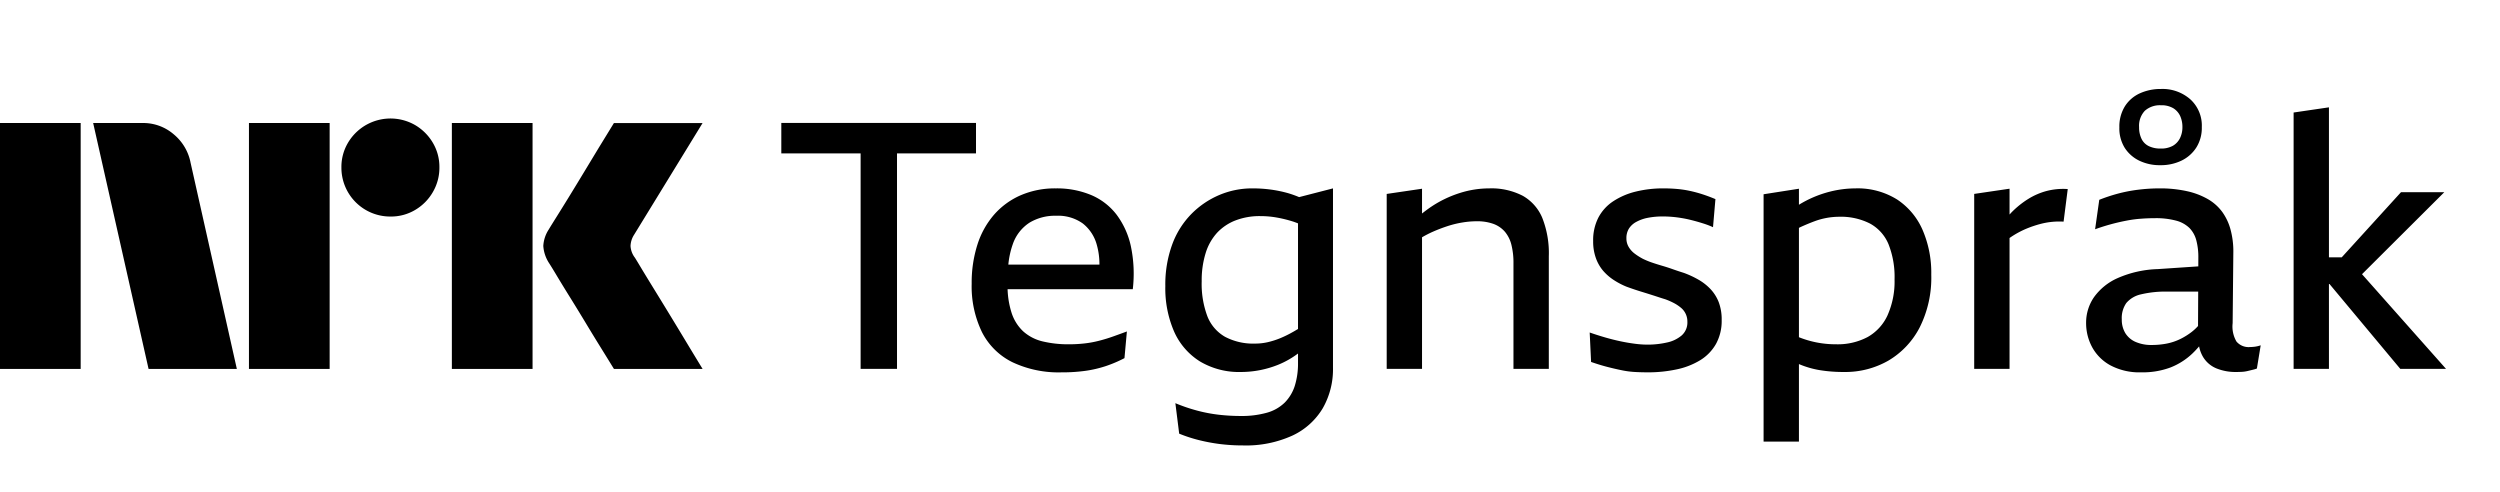 <svg xmlns="http://www.w3.org/2000/svg" viewBox="0 0 122 24" fill="currentColor"><path d="M0 18.003v-12h3.937v12H0Zm9.294-10.09 2.264 10.09H7.25l-2.704-12h2.417a2.276 2.276 0 0 1 1.513.55c.42.346.71.827.819 1.36Zm2.855 10.09v-12h3.938v12h-3.938Zm6.912-7.436a2.382 2.382 0 0 1-2.4-2.4 2.301 2.301 0 0 1 .321-1.2 2.41 2.41 0 0 1 3.278-.862c.356.21.653.506.862.862.215.363.326.778.321 1.2a2.35 2.35 0 0 1-.321 1.208 2.4 2.4 0 0 1-.862.87 2.302 2.302 0 0 1-1.2.322Zm2.99 7.436v-12h3.938v12h-3.937Zm8.923-5.442c.01.012.095.15.253.414s.364.603.617 1.014a315.936 315.936 0 0 1 1.597 2.62c.247.411.529.876.845 1.394H29.96c-.27-.44-.516-.837-.736-1.192-.22-.355-.453-.738-.7-1.149-.248-.41-.493-.81-.736-1.2-.242-.389-.45-.73-.625-1.022-.175-.293-.296-.49-.363-.592a1.747 1.747 0 0 1-.287-.845c.016-.29.11-.57.27-.811.067-.113.191-.313.371-.6s.392-.628.634-1.022c.242-.395.488-.798.736-1.209l.7-1.157.736-1.2h4.326l-3.346 5.458a1.08 1.08 0 0 0-.17.541c.012.202.082.396.203.558ZM38.128 7.486h3.87v10.515h1.776V7.486h3.855V5.998h-9.501v1.488ZM54.485 10.47a3.068 3.068 0 0 0-1.243-.955 4.34 4.34 0 0 0-1.715-.322 4.203 4.203 0 0 0-1.725.339c-.495.216-.937.54-1.293.946a4.142 4.142 0 0 0-.812 1.463 6.11 6.11 0 0 0-.279 1.901 5.12 5.12 0 0 0 .499 2.359c.321.637.84 1.153 1.48 1.47.749.354 1.572.524 2.4.5a8.26 8.26 0 0 0 1.192-.077c.33-.047.655-.124.972-.228a6.29 6.29 0 0 0 .913-.389l.118-1.302c-.214.08-.431.158-.651.237-.22.079-.448.15-.685.211a5.109 5.109 0 0 1-.727.136 6.574 6.574 0 0 1-.743.042 5.333 5.333 0 0 1-1.32-.144 2.162 2.162 0 0 1-.937-.49 2.136 2.136 0 0 1-.575-.938 4.28 4.28 0 0 1-.184-1.116h6.11c.082-.7.051-1.407-.094-2.096a3.952 3.952 0 0 0-.701-1.547Zm-4.26.405c.396-.24.854-.36 1.318-.346.465-.023.923.11 1.302.38.337.269.577.64.684 1.057.085.308.126.627.124.947h-4.446c.031-.338.103-.67.215-.99.144-.428.426-.797.803-1.047ZM62.81 9.413a6.117 6.117 0 0 0-.785-.16 6.642 6.642 0 0 0-.914-.06 4.092 4.092 0 0 0-1.606.322c-.509.215-.971.528-1.36.921-.416.424-.735.93-.939 1.488a5.695 5.695 0 0 0-.338 2.037 5.29 5.29 0 0 0 .43 2.223c.266.6.705 1.106 1.26 1.454a3.73 3.73 0 0 0 2.012.515 4.876 4.876 0 0 0 1.809-.355c.343-.14.667-.324.964-.547v.463c.006.38-.048.76-.16 1.124a2.044 2.044 0 0 1-.491.811 2.018 2.018 0 0 1-.862.49c-.422.116-.857.17-1.294.161a9.4 9.4 0 0 1-1.04-.059 7.376 7.376 0 0 1-1.073-.203 8.215 8.215 0 0 1-1.065-.363l.186 1.487c.31.127.63.231.955.313.343.086.69.151 1.04.195.37.045.743.068 1.116.067a5.452 5.452 0 0 0 2.417-.482 3.387 3.387 0 0 0 1.48-1.335c.34-.6.512-1.28.498-1.97V9.193l-1.653.426c-.191-.08-.387-.15-.586-.206Zm.313 6.77a5.34 5.34 0 0 1-.65.322c-.198.081-.402.146-.61.194a2.74 2.74 0 0 1-.616.068 2.94 2.94 0 0 1-1.463-.33 1.98 1.98 0 0 1-.862-.997 4.493 4.493 0 0 1-.279-1.716 4.47 4.47 0 0 1 .194-1.378c.111-.367.302-.704.559-.989.25-.264.556-.47.895-.6a3.263 3.263 0 0 1 1.21-.211c.266 0 .531.022.794.068.269.047.534.112.794.194.083.026.17.06.254.092v5.154c-.074.044-.15.09-.22.13ZM74.297 9.548a3.327 3.327 0 0 0-1.622-.355c-.491.001-.979.078-1.446.229-.481.153-.94.372-1.36.65-.164.108-.32.226-.474.347V9.21l-1.724.254V18h1.724v-6.42c.167-.098.339-.187.516-.266.237-.105.48-.198.727-.279.237-.077.48-.137.726-.177.232-.039.467-.059.702-.06.276-.006.55.037.811.127.216.078.407.209.558.38.156.187.266.407.322.643.072.299.106.606.1.913v5.14h1.725v-5.495a4.686 4.686 0 0 0-.32-1.877 2.217 2.217 0 0 0-.965-1.082ZM83.477 14.113a2.545 2.545 0 0 0-.592-.465 4.586 4.586 0 0 0-.71-.33c-.18-.056-.358-.115-.533-.177a9.4 9.4 0 0 0-.524-.17 10.94 10.94 0 0 1-.507-.16 3.717 3.717 0 0 1-.448-.186 2.945 2.945 0 0 1-.397-.253 1.108 1.108 0 0 1-.287-.322.812.812 0 0 1-.11-.422.876.876 0 0 1 .118-.465.962.962 0 0 1 .355-.33c.177-.097.368-.165.567-.203.247-.047.5-.07.752-.067a5.527 5.527 0 0 1 .887.076c.175.028.35.065.524.11.175.044.352.095.533.152.167.051.33.113.49.186l.118-1.37a8.04 8.04 0 0 0-.633-.236 6.214 6.214 0 0 0-.635-.17 5.075 5.075 0 0 0-.633-.092 7.644 7.644 0 0 0-.617-.026 5.572 5.572 0 0 0-1.387.161 3.486 3.486 0 0 0-1.09.473c-.303.2-.55.474-.719.795a2.415 2.415 0 0 0-.253 1.141c-.005.285.04.568.135.837.08.225.2.434.355.617.15.172.324.323.516.448.2.13.412.241.634.33a14.685 14.685 0 0 0 .786.262 40.99 40.99 0 0 1 .744.236c.118.04.234.076.347.11.15.054.297.119.439.194.124.066.24.146.347.237a.866.866 0 0 1 .295.668.843.843 0 0 1-.279.668 1.62 1.62 0 0 1-.727.346c-.313.07-.633.104-.955.102a4.762 4.762 0 0 1-.6-.043 8.597 8.597 0 0 1-.693-.118c-.242-.051-.49-.113-.744-.186a14.75 14.75 0 0 1-.769-.245l.068 1.437c.292.101.56.183.803.245.242.062.473.116.693.16.212.045.426.073.642.085.209.012.42.017.634.017.472.003.942-.046 1.403-.144a3.627 3.627 0 0 0 1.15-.448c.32-.195.584-.468.77-.794.193-.358.289-.76.278-1.167a2.37 2.37 0 0 0-.144-.87 1.974 1.974 0 0 0-.397-.634ZM92.563 9.726a3.633 3.633 0 0 0-2.02-.533 5.149 5.149 0 0 0-1.25.161 5.425 5.425 0 0 0-1.505.638V9.21l-1.725.27v12.071h1.725v-3.785l.034.015c.312.13.638.224.971.28.394.064.793.095 1.192.092a4.226 4.226 0 0 0 2.173-.558 4.014 4.014 0 0 0 1.521-1.614c.4-.8.594-1.685.567-2.578a5.261 5.261 0 0 0-.431-2.198 3.398 3.398 0 0 0-1.252-1.48Zm-.448 5.655a2.326 2.326 0 0 1-.972 1.065c-.476.25-1.009.372-1.546.355a4.81 4.81 0 0 1-1.809-.345V11.12c.022-.01.045-.024.067-.034.248-.113.479-.209.693-.288a3.472 3.472 0 0 1 1.2-.22 3.128 3.128 0 0 1 1.505.33c.408.222.727.577.905 1.006a4.33 4.33 0 0 1 .296 1.725 4.031 4.031 0 0 1-.339 1.74ZM99.874 9.32a3.319 3.319 0 0 0-.895.388c-.289.18-.555.393-.795.634-.04.04-.079.085-.118.127v-1.26l-1.725.254V18h1.725v-6.386a4.402 4.402 0 0 1 .921-.494c.175-.068.352-.127.533-.177a3.604 3.604 0 0 1 1.183-.127l.203-1.59a3.218 3.218 0 0 0-1.032.094ZM109.798 16.936a.773.773 0 0 1-.659-.27 1.453 1.453 0 0 1-.186-.896l.034-3.483a4.072 4.072 0 0 0-.136-1.082 2.652 2.652 0 0 0-.405-.862 2.283 2.283 0 0 0-.702-.626 3.59 3.59 0 0 0-1.023-.388 6.004 6.004 0 0 0-1.335-.136c-.356 0-.712.023-1.065.068a7.318 7.318 0 0 0-.989.194 8.26 8.26 0 0 0-.888.296l-.203 1.437a10.05 10.05 0 0 1 1.539-.422c.232-.045.466-.076.701-.093a9.38 9.38 0 0 1 .685-.026c.345-.007.689.033 1.023.119.243.06.467.183.651.355.163.167.279.374.338.6.072.278.106.566.101.854l-.002.424-1.976.133a5.248 5.248 0 0 0-1.961.44 2.815 2.815 0 0 0-1.158.938c-.25.366-.382.8-.38 1.243-.003.416.098.825.296 1.192.207.376.518.684.896.887.461.24.976.356 1.496.338.487.011.971-.069 1.428-.237a3.289 3.289 0 0 0 1.065-.676c.117-.112.228-.23.333-.354.033.175.095.343.183.498.151.259.382.46.659.575.306.123.634.183.964.177.101 0 .2-.003.296-.008.094-.006.187-.02.279-.043l.245-.059a1.34 1.34 0 0 0 .194-.059l.186-1.133a1.472 1.472 0 0 1-.287.068c-.079.01-.158.016-.237.017Zm-2.815-.76c-.183.144-.381.269-.591.371a2.676 2.676 0 0 1-.659.22 3.75 3.75 0 0 1-.719.068 1.905 1.905 0 0 1-.803-.152 1.11 1.11 0 0 1-.499-.432 1.27 1.27 0 0 1-.169-.667 1.282 1.282 0 0 1 .22-.795 1.29 1.29 0 0 1 .71-.423 5.147 5.147 0 0 1 1.319-.135h1.48l-.008 1.678c-.085.097-.18.186-.281.266ZM104.397 7.841a2.29 2.29 0 0 0 1.023.22c.362.007.721-.071 1.048-.228.294-.144.543-.366.718-.643.181-.297.272-.64.262-.989a1.73 1.73 0 0 0-.558-1.352 2.053 2.053 0 0 0-1.437-.507 2.442 2.442 0 0 0-1.022.21 1.687 1.687 0 0 0-.736.635 1.87 1.87 0 0 0-.27 1.031c-.012.351.079.698.262.997.174.27.42.487.71.626Zm.27-2.434a1.094 1.094 0 0 1 .786-.27c.21-.01.418.04.601.143.147.09.265.223.338.38.075.17.113.355.11.541.003.187-.038.373-.119.541a.88.88 0 0 1-.346.372 1.168 1.168 0 0 1-.6.135 1.272 1.272 0 0 1-.575-.118.766.766 0 0 1-.355-.355 1.28 1.28 0 0 1-.119-.575 1.064 1.064 0 0 1 .279-.794ZM117.135 18.001h2.231l-4.1-4.62 4.016-4.002h-2.113l-2.893 3.179h-.624v-7.32l-1.724.253v12.51h1.724V13.86h.028l3.455 4.142Z"/></svg>